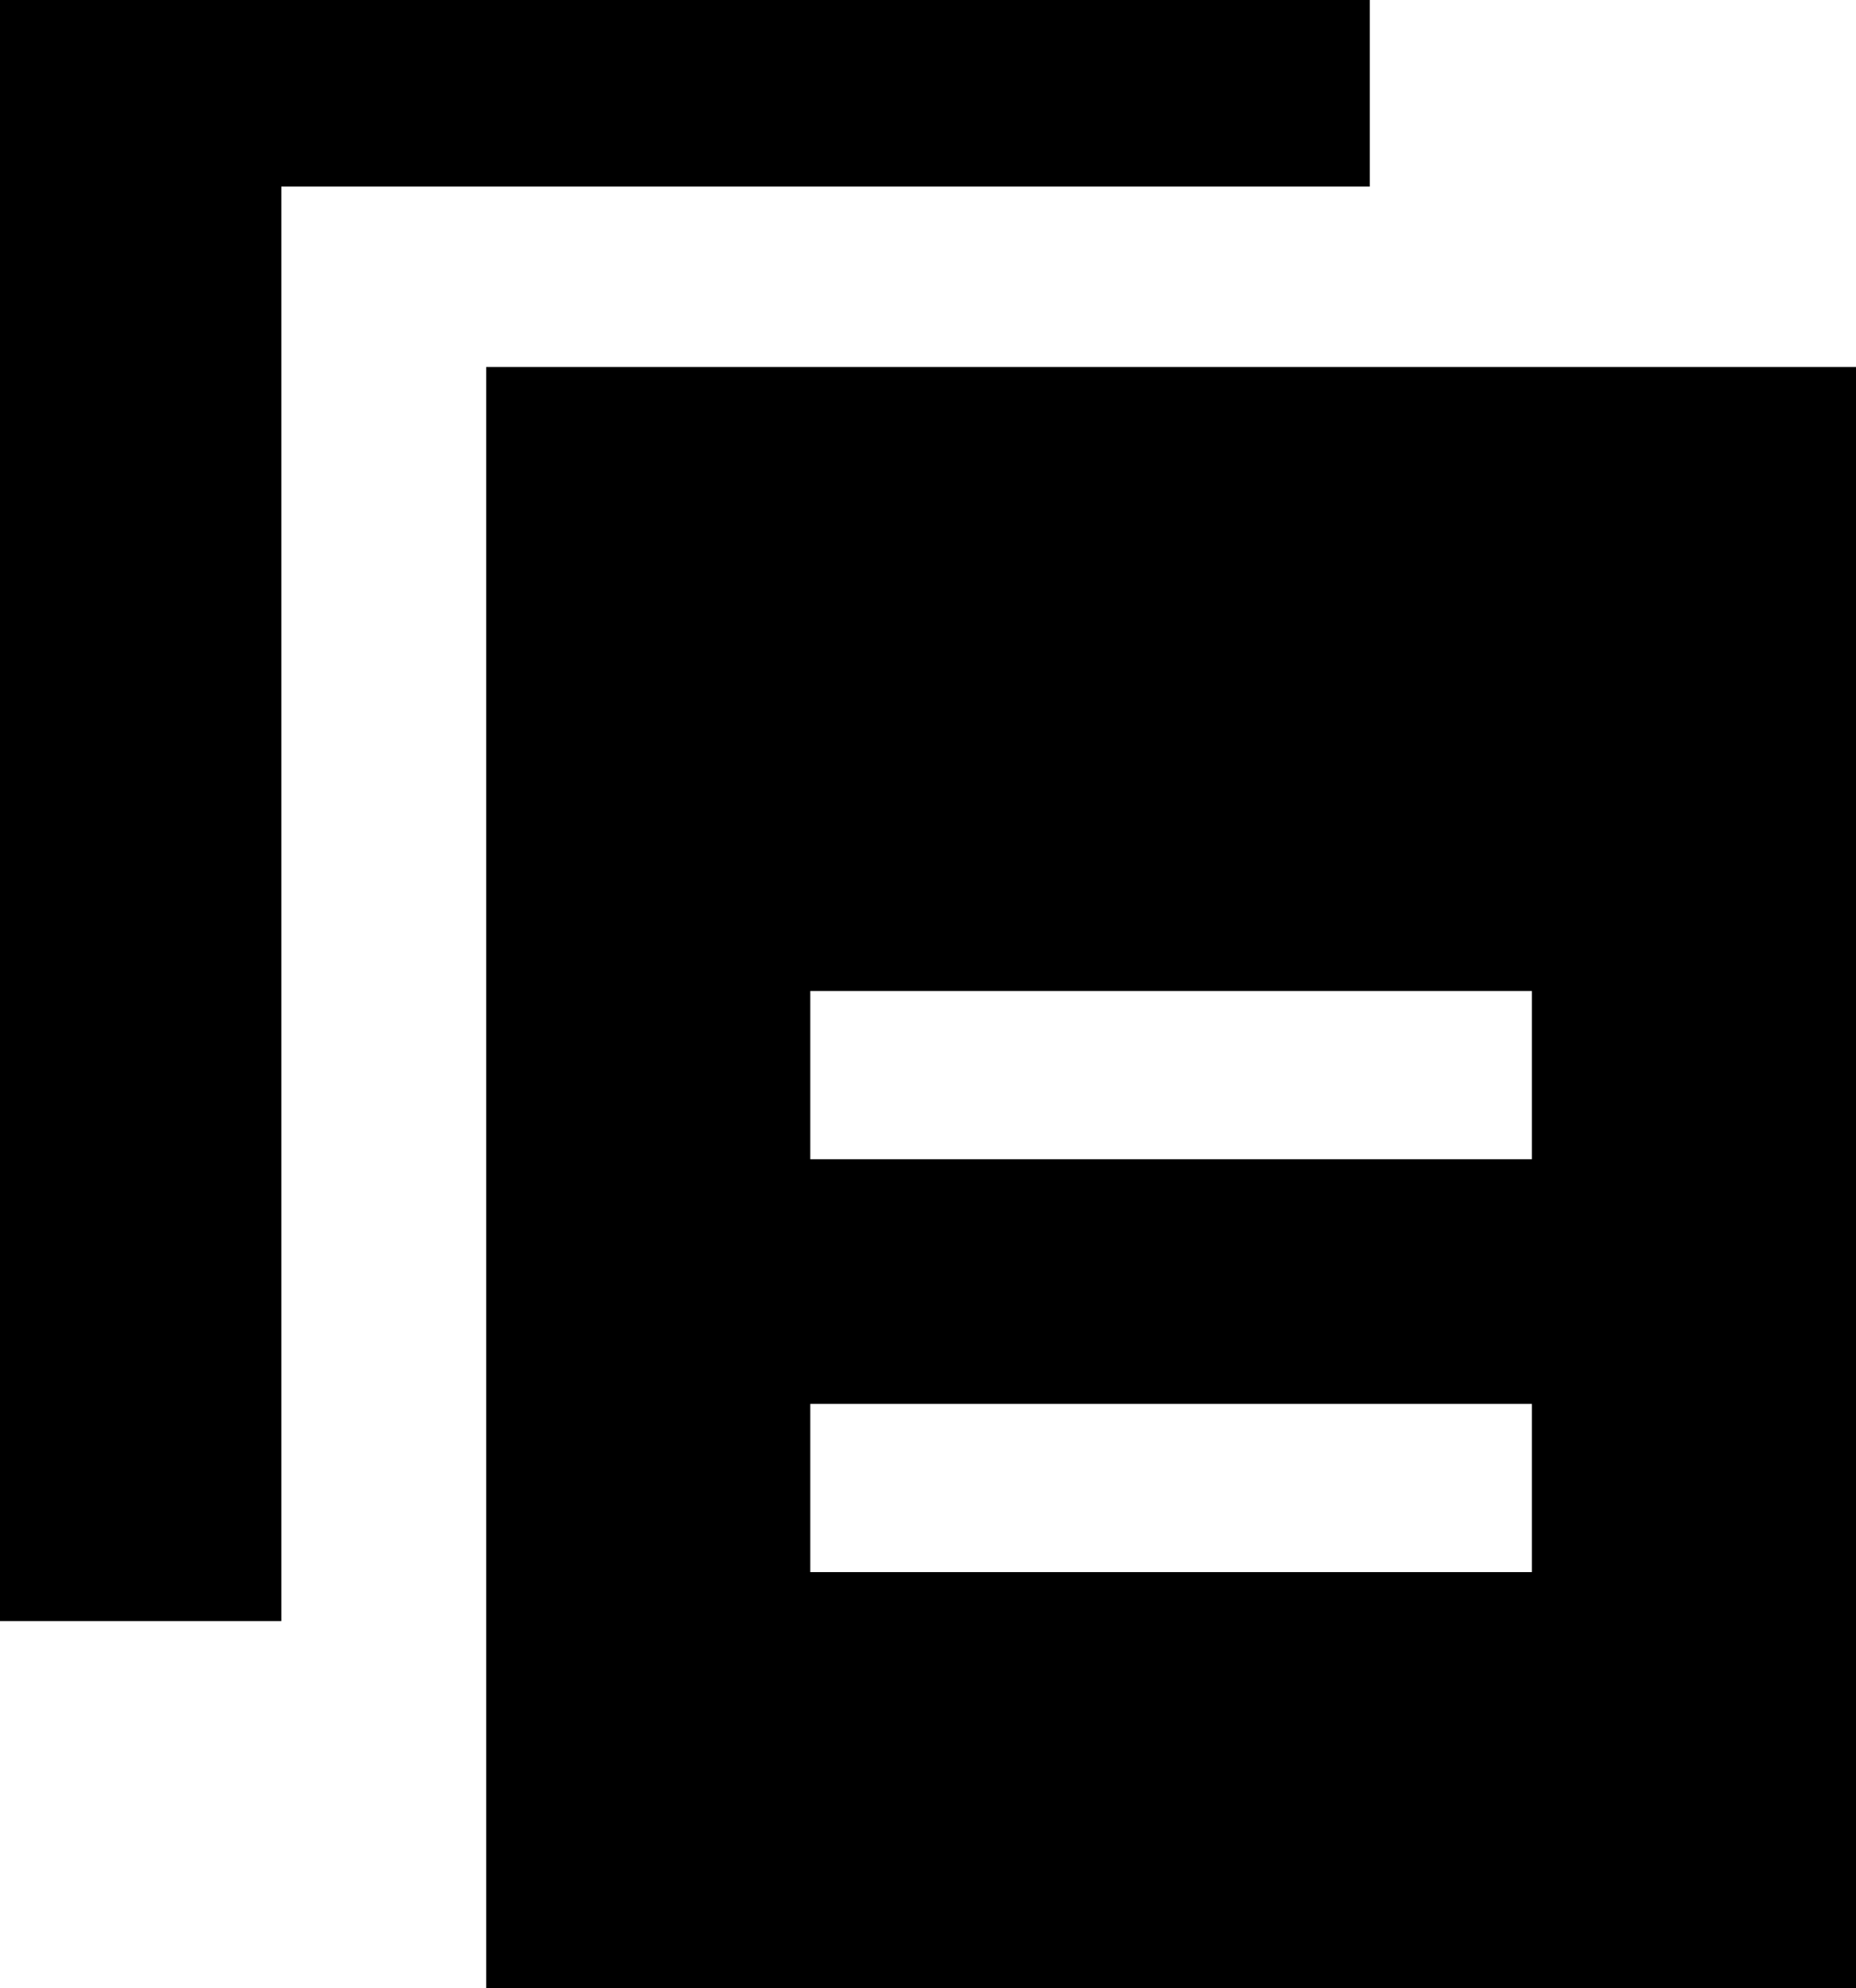 <?xml version="1.0" encoding="utf-8"?>
<!-- Generator: Adobe Illustrator 18.1.1, SVG Export Plug-In . SVG Version: 6.00 Build 0)  -->
<!DOCTYPE svg PUBLIC "-//W3C//DTD SVG 1.1//EN" "http://www.w3.org/Graphics/SVG/1.1/DTD/svg11.dtd">
<svg version="1.1" id="Layer_1" xmlns="http://www.w3.org/2000/svg" xmlns:xlink="http://www.w3.org/1999/xlink" x="0px" y="0px"
	 viewBox="0 0 60.7 65" enable-background="new 0 0 60.7 65" xml:space="preserve">
<g>
	<polygon points="44.8,0 0,0 0,53 9.2,53 9.2,6.1 44.8,6.1 	"/>
	<path d="M15.9,12v53h44.8V12H15.9z M50.1,51.4H26.5v-5.5h23.6V51.4z M50.1,37.9H26.5v-5.5h23.6V37.9z"/>
</g>
<g>
</g>
<g>
</g>
<g>
</g>
<g>
</g>
<g>
</g>
<g>
</g>
<g>
</g>
<g>
</g>
<g>
</g>
<g>
</g>
<g>
</g>
<g>
</g>
<g>
</g>
<g>
</g>
<g>
</g>
</svg>
